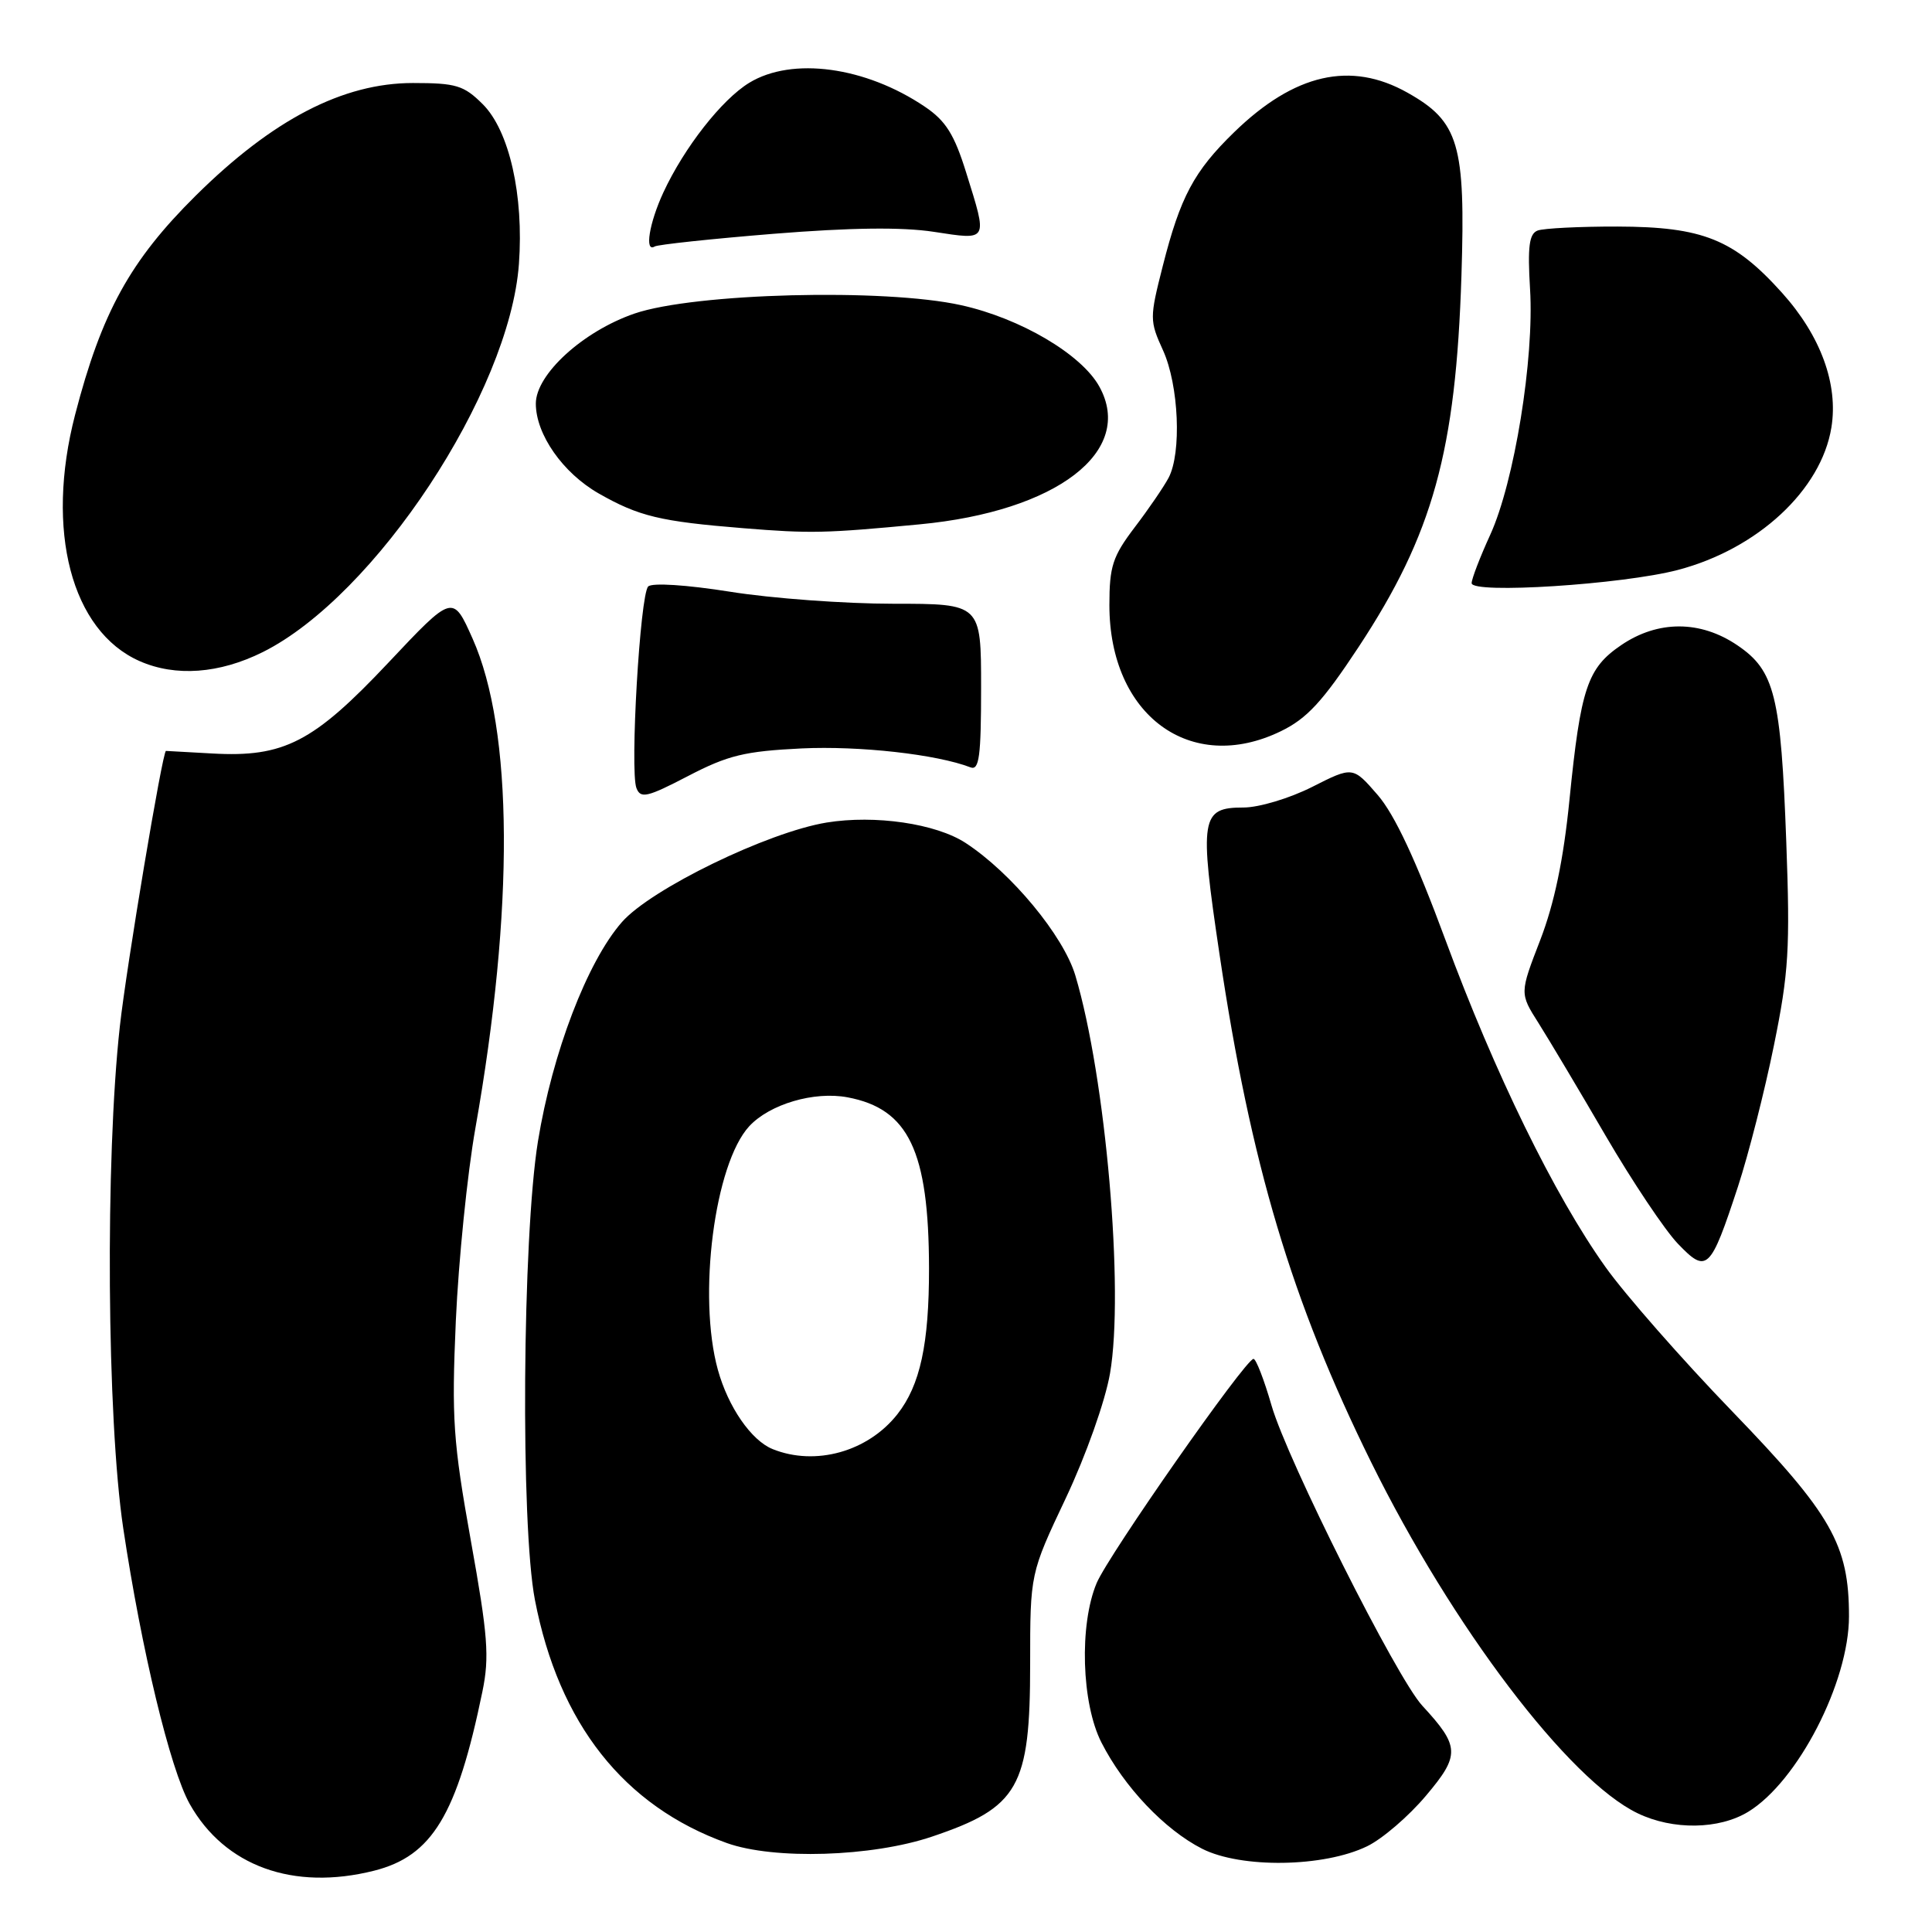 <?xml version="1.0" encoding="UTF-8" standalone="no"?>
<!DOCTYPE svg PUBLIC "-//W3C//DTD SVG 1.1//EN" "http://www.w3.org/Graphics/SVG/1.1/DTD/svg11.dtd" >
<svg xmlns="http://www.w3.org/2000/svg" xmlns:xlink="http://www.w3.org/1999/xlink" version="1.1" viewBox="0 0 256 256">
 <g >
 <path fill="currentColor"
d=" M 49.56 247.88 C 57.26 245.94 60.55 240.51 63.92 224.15 C 64.87 219.55 64.65 216.72 62.39 204.15 C 60.04 191.02 59.83 188.00 60.40 175.00 C 60.76 167.03 61.92 155.55 62.99 149.50 C 68.15 120.36 68.02 96.74 62.62 84.62 C 60.00 78.74 60.00 78.74 51.47 87.80 C 41.52 98.37 37.62 100.38 28.11 99.84 C 24.75 99.65 22.00 99.50 21.99 99.50 C 21.54 99.50 16.76 128.03 15.88 136.00 C 13.93 153.57 14.16 187.99 16.33 202.50 C 18.75 218.64 22.55 234.43 25.14 239.04 C 29.78 247.28 38.86 250.57 49.56 247.88 Z  M 181.15 244.64 C 183.16 243.67 186.66 240.66 188.94 237.95 C 193.50 232.55 193.45 231.42 188.45 226.00 C 185.06 222.32 170.59 193.50 168.49 186.25 C 167.50 182.81 166.42 180.03 166.09 180.06 C 164.97 180.18 146.88 206.04 145.31 209.77 C 142.99 215.29 143.30 225.71 145.95 230.90 C 148.94 236.77 154.33 242.45 159.29 244.97 C 164.46 247.59 175.41 247.43 181.15 244.64 Z  M 123.50 243.36 C 134.98 239.49 136.50 236.82 136.50 220.50 C 136.50 208.50 136.50 208.50 141.23 198.50 C 143.90 192.84 146.44 185.68 147.08 182.00 C 148.98 171.05 146.52 142.74 142.49 129.26 C 140.92 124.00 134.00 115.64 127.94 111.69 C 124.01 109.13 115.96 107.95 109.54 108.99 C 101.72 110.27 86.25 117.79 82.40 122.19 C 77.81 127.43 73.19 139.51 71.28 151.24 C 69.22 163.98 68.96 202.07 70.88 212.00 C 74.05 228.40 82.66 239.31 96.30 244.21 C 102.56 246.45 115.54 246.05 123.50 243.36 Z  M 231.65 240.07 C 238.21 236.07 245.00 222.90 245.00 214.17 C 245.00 204.69 242.71 200.67 229.56 187.05 C 222.89 180.15 215.32 171.52 212.73 167.88 C 205.97 158.40 198.07 142.24 191.52 124.52 C 187.63 113.99 184.81 107.96 182.56 105.35 C 179.26 101.54 179.26 101.54 173.87 104.27 C 170.88 105.78 166.82 107.00 164.77 107.00 C 159.11 107.00 158.89 108.33 161.60 126.50 C 165.74 154.31 171.15 172.40 181.67 193.72 C 192.46 215.58 207.88 235.89 217.00 240.27 C 221.67 242.52 227.78 242.43 231.65 240.07 Z  M 230.29 157.23 C 231.68 152.98 233.83 144.57 235.05 138.54 C 237.02 128.89 237.21 125.67 236.69 111.54 C 235.98 92.16 235.16 88.86 230.22 85.51 C 225.32 82.18 219.69 82.17 214.82 85.48 C 210.33 88.53 209.45 91.16 207.96 106.00 C 207.17 113.92 205.96 119.70 204.09 124.56 C 201.36 131.62 201.36 131.62 203.86 135.56 C 205.23 137.73 209.24 144.45 212.76 150.50 C 216.29 156.55 220.59 162.98 222.32 164.79 C 226.17 168.81 226.63 168.37 230.29 157.23 Z  M 106.22 99.17 C 113.90 98.81 124.10 99.95 128.60 101.68 C 129.75 102.12 130.00 100.21 130.00 91.11 C 130.00 80.00 130.00 80.00 118.37 80.00 C 111.97 80.00 102.25 79.29 96.76 78.41 C 90.97 77.49 86.40 77.20 85.89 77.71 C 84.81 78.79 83.45 102.13 84.33 104.42 C 84.88 105.85 85.75 105.65 91.17 102.83 C 96.47 100.07 98.69 99.54 106.22 99.17 Z  M 169.70 96.90 C 173.17 95.22 175.24 92.98 180.01 85.75 C 189.88 70.77 192.91 59.80 193.65 36.50 C 194.20 19.10 193.32 16.11 186.50 12.28 C 178.98 8.05 171.53 9.75 163.54 17.51 C 158.20 22.70 156.40 26.08 154.07 35.26 C 152.32 42.14 152.32 42.50 154.11 46.43 C 156.20 51.04 156.59 60.02 154.84 63.32 C 154.20 64.52 152.18 67.48 150.34 69.89 C 147.43 73.73 147.00 75.04 147.00 80.18 C 147.00 94.77 157.75 102.69 169.70 96.90 Z  M 34.81 86.41 C 49.71 78.98 67.52 52.00 68.76 34.98 C 69.42 25.88 67.49 17.33 63.97 13.81 C 61.46 11.31 60.44 11.00 54.71 11.00 C 45.44 11.00 36.12 15.84 25.94 25.92 C 17.24 34.54 13.46 41.41 9.95 54.96 C 5.97 70.31 9.46 83.61 18.50 87.60 C 23.26 89.70 29.06 89.27 34.81 86.41 Z  M 222.33 75.52 C 232.91 72.74 241.33 64.92 242.67 56.64 C 243.60 50.91 241.25 44.49 236.13 38.80 C 229.76 31.71 225.63 30.05 214.33 30.02 C 209.29 30.01 204.52 30.25 203.74 30.55 C 202.62 30.98 202.40 32.68 202.74 38.30 C 203.31 47.53 200.65 63.89 197.46 70.87 C 196.11 73.82 195.00 76.71 195.00 77.27 C 195.00 78.73 214.99 77.45 222.33 75.52 Z  M 121.84 69.48 C 140.04 67.76 150.42 59.79 145.66 51.21 C 143.29 46.94 135.22 42.18 127.36 40.44 C 117.20 38.18 92.01 38.83 84.07 41.55 C 77.25 43.90 71.00 49.60 71.00 53.48 C 71.00 57.56 74.59 62.68 79.34 65.39 C 84.66 68.42 87.47 69.10 98.50 69.99 C 107.38 70.71 109.34 70.67 121.84 69.48 Z  M 102.50 30.98 C 112.70 30.16 119.50 30.07 123.75 30.72 C 131.01 31.83 130.89 32.05 128.02 22.86 C 126.45 17.81 125.32 16.01 122.55 14.14 C 114.69 8.83 104.97 7.50 99.28 10.97 C 95.64 13.19 90.66 19.55 87.90 25.50 C 86.02 29.56 85.38 33.50 86.75 32.66 C 87.16 32.41 94.25 31.65 102.50 30.98 Z  M 102.37 192.01 C 99.55 190.87 96.48 186.43 95.12 181.50 C 92.42 171.74 94.68 154.21 99.28 149.23 C 102.00 146.30 107.88 144.57 112.30 145.40 C 120.40 146.92 123.07 152.51 123.10 168.04 C 123.11 178.08 121.93 183.55 118.91 187.39 C 115.00 192.36 108.04 194.30 102.37 192.01 Z "/>
</g>
</svg>
